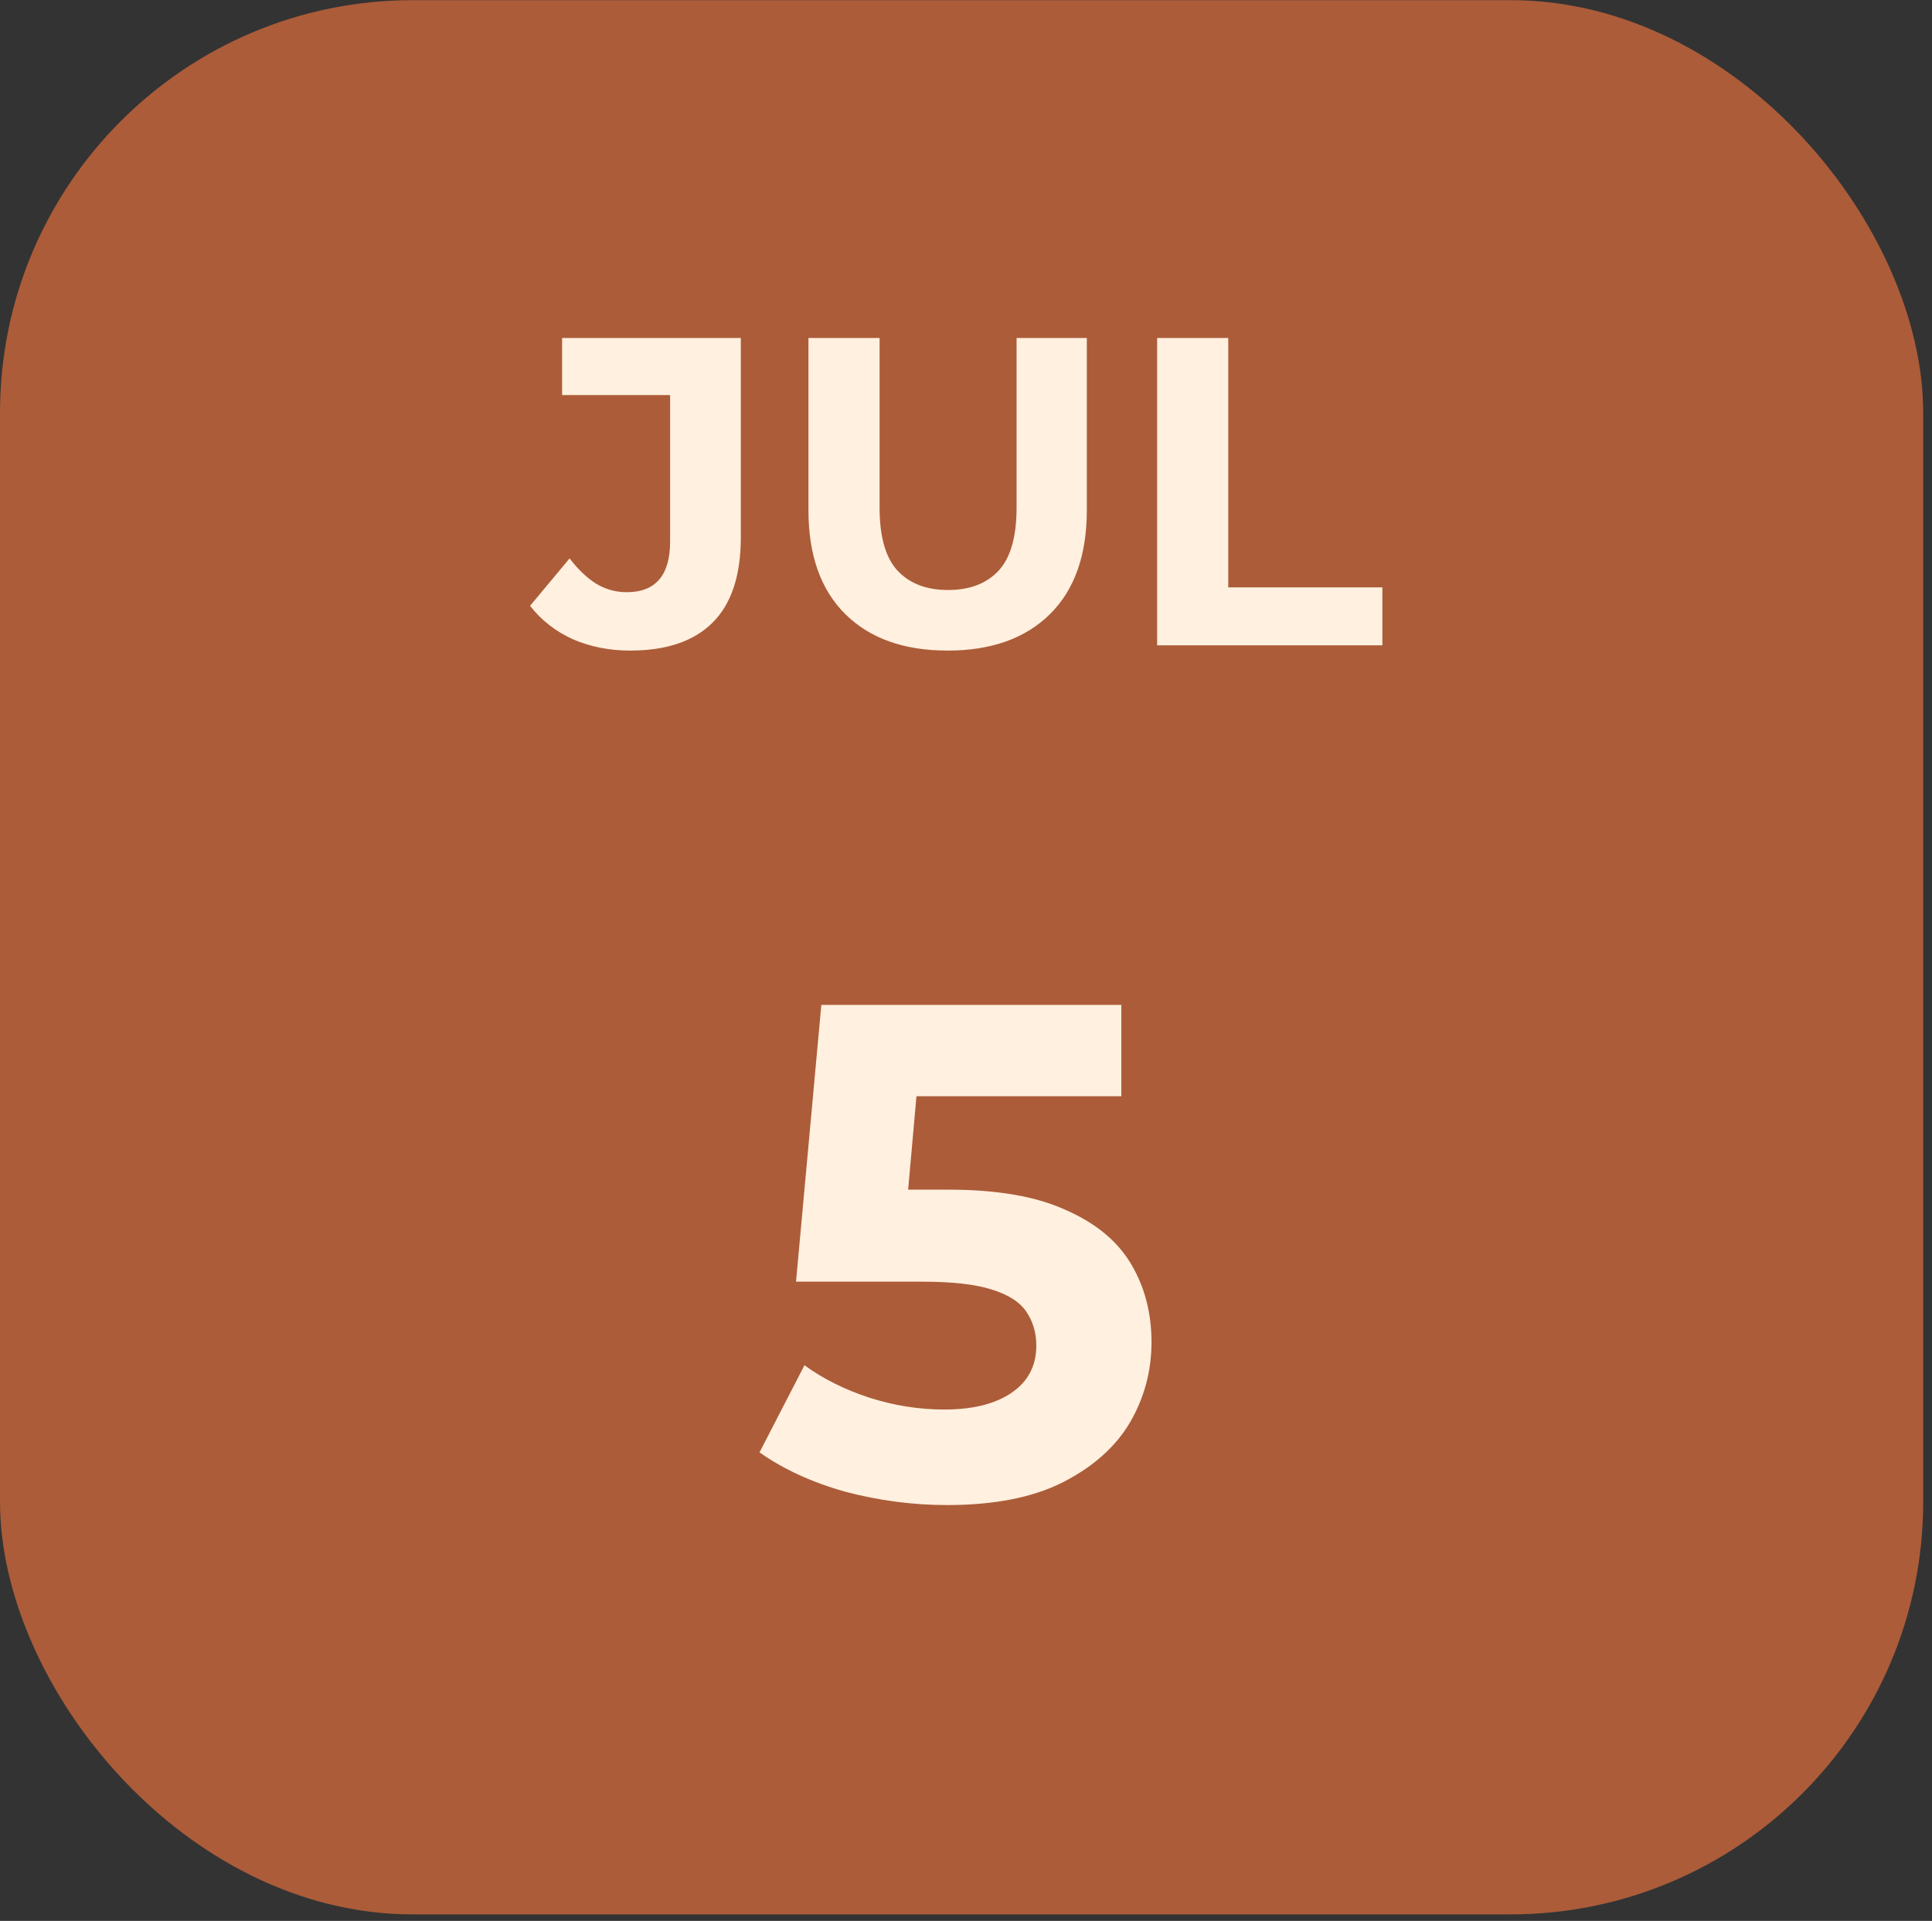 <svg width="177" height="176" viewBox="0 0 177 176" fill="none" xmlns="http://www.w3.org/2000/svg">
<rect x="0" y="0" width="177" height="176" fill="#333333" stroke="none"/>
<rect y="0.013" width="176.194" height="175.39" rx="37.813" fill="#AC5C39"/>
<path d="M57.734 59.609C55.83 59.609 54.073 59.261 52.464 58.563C50.882 57.839 49.581 56.82 48.562 55.506L52.182 51.162C52.96 52.181 53.778 52.958 54.636 53.495C55.494 54.004 56.419 54.259 57.412 54.259C60.067 54.259 61.394 52.704 61.394 49.593V36.197H51.498V30.968H67.871V49.231C67.871 52.717 67.013 55.318 65.296 57.035C63.58 58.751 61.059 59.609 57.734 59.609ZM86.818 59.609C82.822 59.609 79.698 58.496 77.445 56.27C75.193 54.045 74.066 50.867 74.066 46.737V30.968H80.583V46.495C80.583 49.177 81.133 51.108 82.232 52.288C83.332 53.468 84.874 54.058 86.859 54.058C88.843 54.058 90.385 53.468 91.485 52.288C92.584 51.108 93.134 49.177 93.134 46.495V30.968H99.57V46.737C99.57 50.867 98.444 54.045 96.191 56.27C93.939 58.496 90.814 59.609 86.818 59.609ZM106.01 59.127V30.968H112.527V53.817H126.647V59.127H106.01ZM86.766 137.899C83.634 137.899 80.523 137.491 77.434 136.676C74.387 135.818 71.77 134.616 69.582 133.072L73.701 125.091C75.417 126.335 77.391 127.322 79.622 128.051C81.896 128.781 84.192 129.146 86.509 129.146C89.126 129.146 91.186 128.631 92.688 127.601C94.19 126.571 94.941 125.134 94.941 123.288C94.941 122.13 94.64 121.1 94.04 120.199C93.439 119.298 92.366 118.611 90.821 118.139C89.32 117.667 87.196 117.431 84.449 117.431H72.928L75.246 92.072H102.729V100.44H78.978L84.385 95.677L82.776 113.763L77.37 109H86.895C91.358 109 94.941 109.622 97.644 110.866C100.39 112.068 102.385 113.72 103.63 115.822C104.874 117.925 105.496 120.306 105.496 122.967C105.496 125.627 104.831 128.094 103.501 130.368C102.171 132.6 100.111 134.423 97.322 135.839C94.576 137.212 91.057 137.899 86.766 137.899Z" fill="#FFF0DF"/>
</svg>
